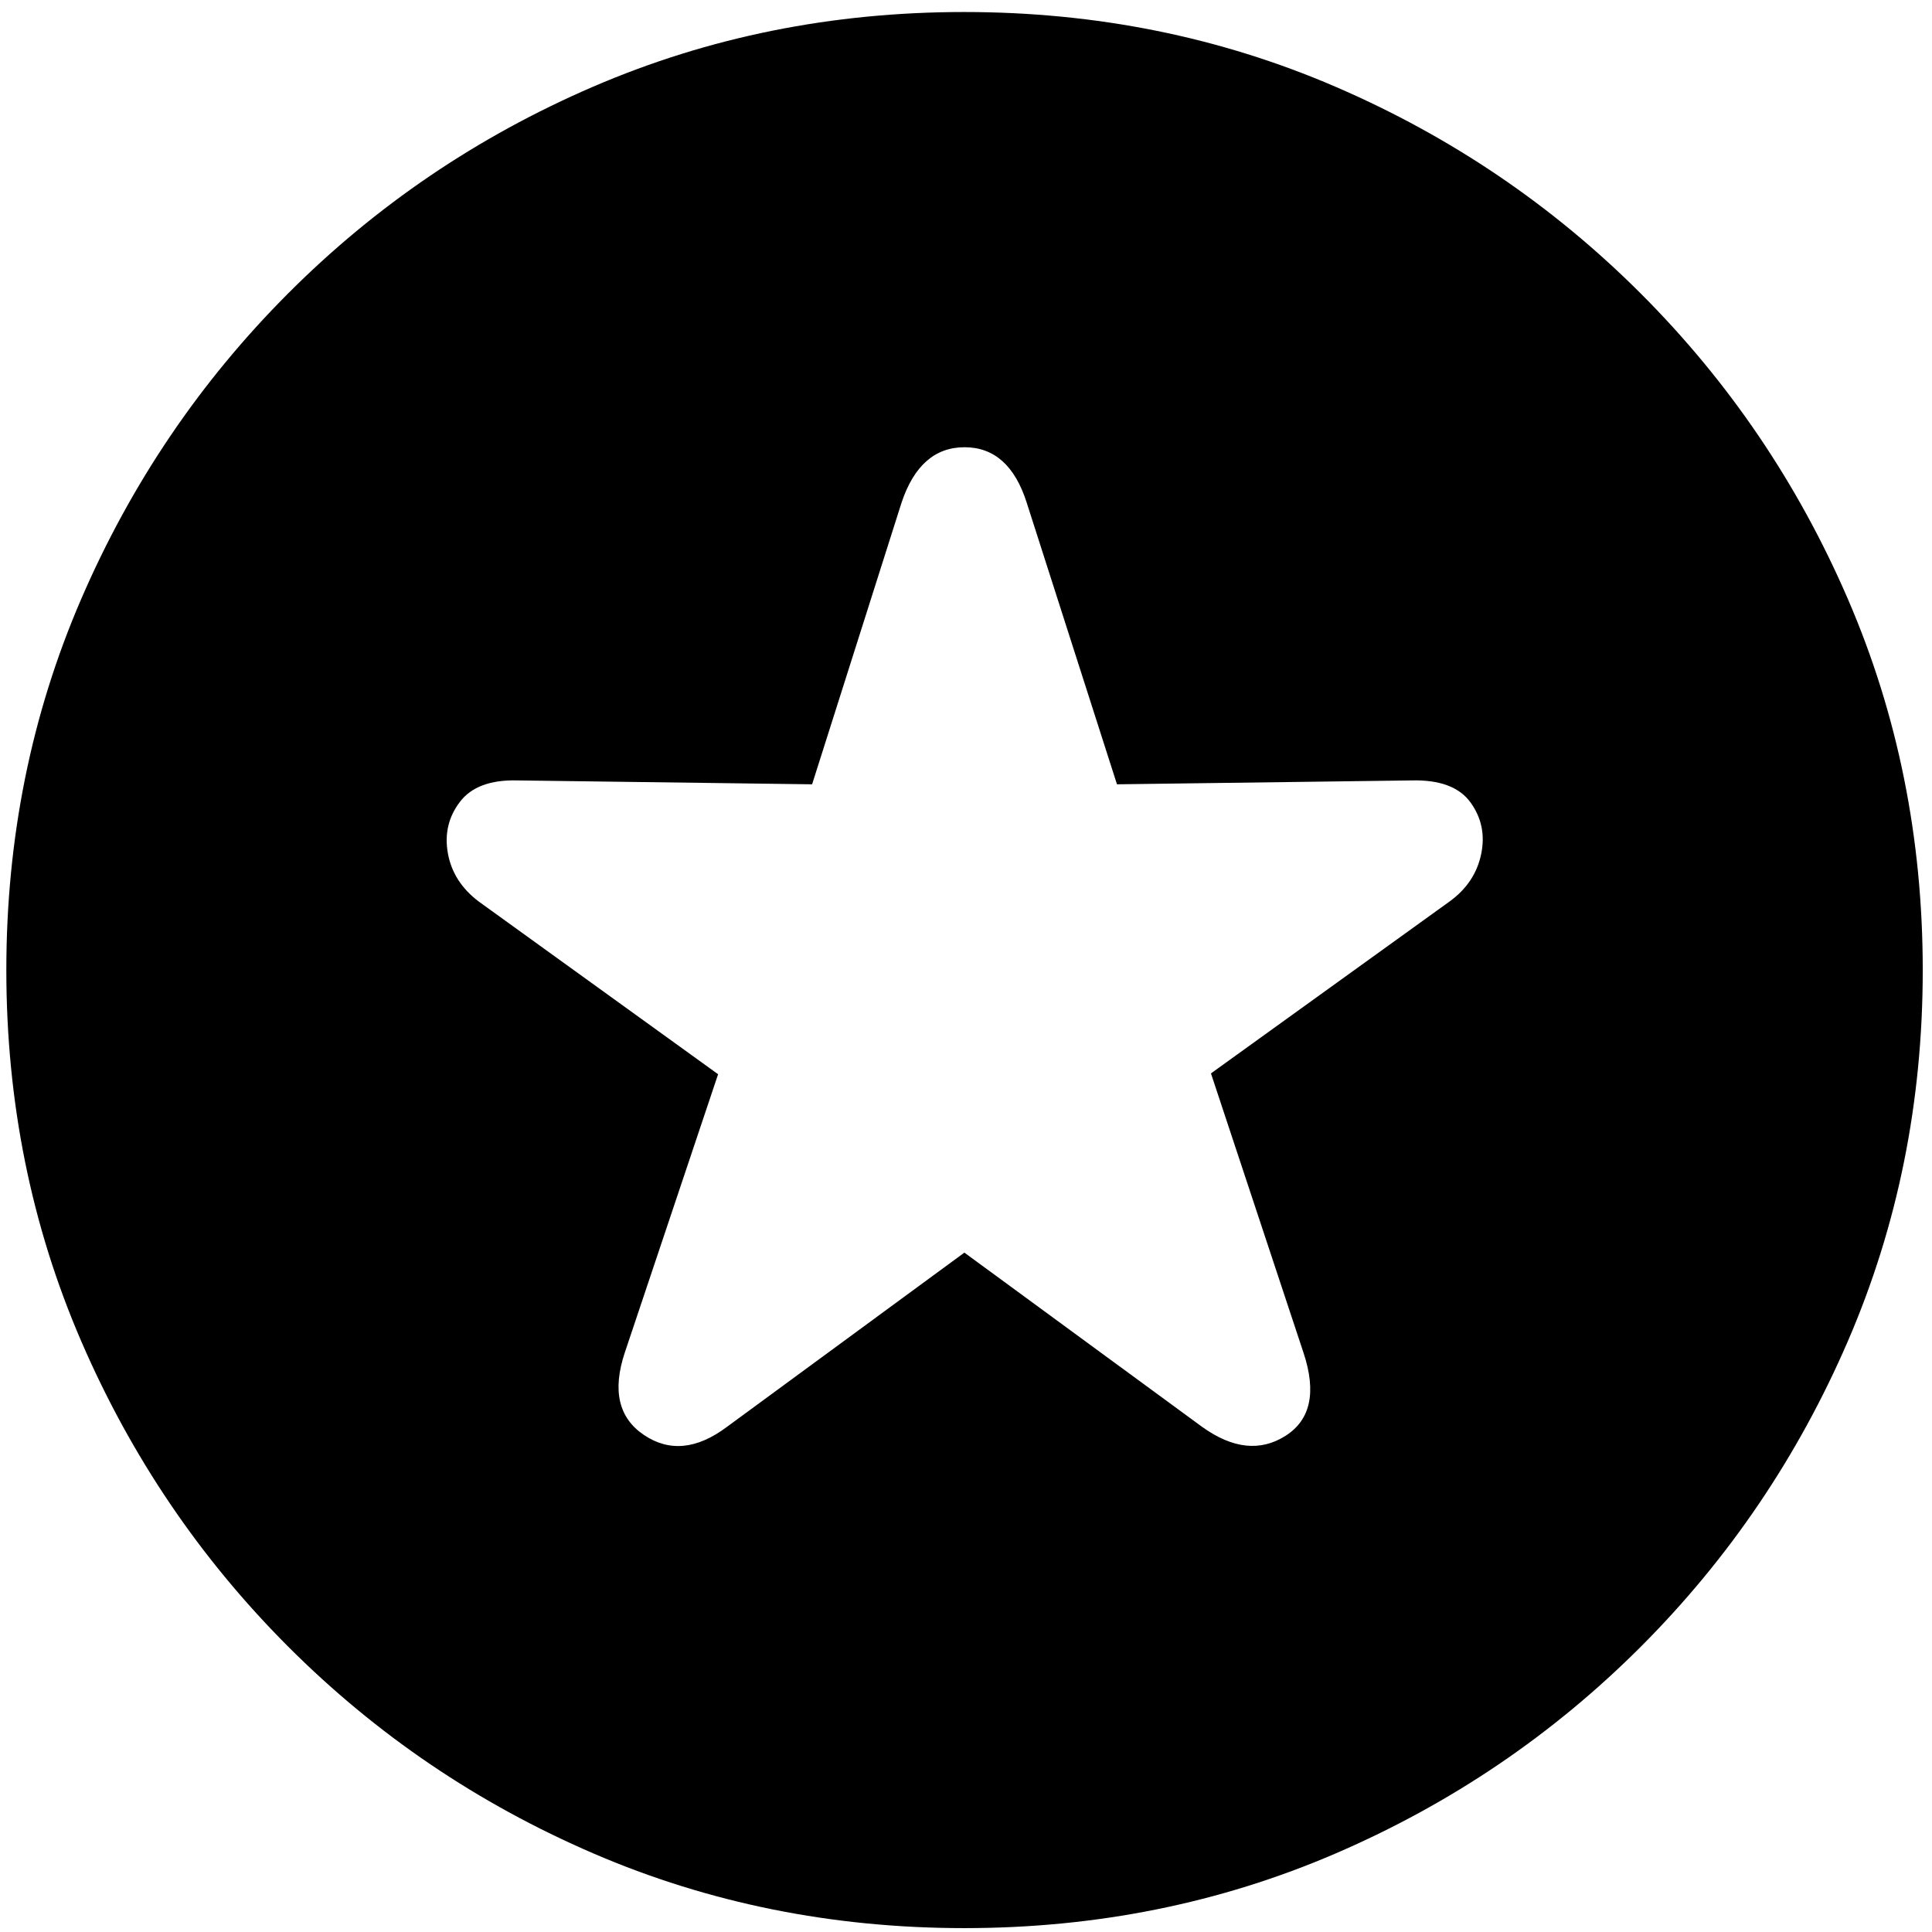 <svg width="137" height="137" viewBox="0 0 137 137" fill="none" xmlns="http://www.w3.org/2000/svg">
<path d="M68.385 136.725C77.745 136.725 86.521 134.96 94.711 131.43C102.901 127.9 110.119 123.009 116.364 116.757C122.609 110.505 127.501 103.284 131.038 95.094C134.575 86.903 136.344 78.135 136.344 68.789C136.344 59.442 134.575 50.674 131.038 42.484C127.501 34.294 122.606 27.073 116.354 20.82C110.101 14.568 102.88 9.677 94.69 6.147C86.5 2.617 77.725 0.852 68.365 0.852C59.019 0.852 50.251 2.617 42.06 6.147C33.87 9.677 26.655 14.568 20.418 20.82C14.18 27.073 9.292 34.294 5.755 42.484C2.217 50.674 0.449 59.442 0.449 68.789C0.449 78.135 2.217 86.903 5.755 95.094C9.292 103.284 14.183 110.505 20.428 116.757C26.673 123.009 33.891 127.9 42.081 131.43C50.272 134.96 59.04 136.725 68.385 136.725ZM51.546 101.182C49.423 102.774 47.463 102.966 45.665 101.757C43.868 100.549 43.413 98.605 44.301 95.925L50.921 76.175L33.941 63.923C32.73 63.006 32.003 61.867 31.759 60.506C31.515 59.146 31.799 57.932 32.61 56.864C33.421 55.796 34.787 55.288 36.709 55.341L57.587 55.616L63.928 35.648C64.802 33.025 66.292 31.714 68.397 31.714C70.502 31.714 71.972 33.025 72.806 35.648L79.206 55.616L100.082 55.341C102.083 55.288 103.479 55.806 104.27 56.894C105.06 57.981 105.314 59.206 105.031 60.566C104.748 61.926 104.003 63.045 102.795 63.922L85.87 76.116L92.433 95.925C93.361 98.722 92.936 100.685 91.158 101.815C89.38 102.946 87.409 102.735 85.246 101.182L68.385 88.824L51.546 101.182Z" fill="black"/>
</svg>
